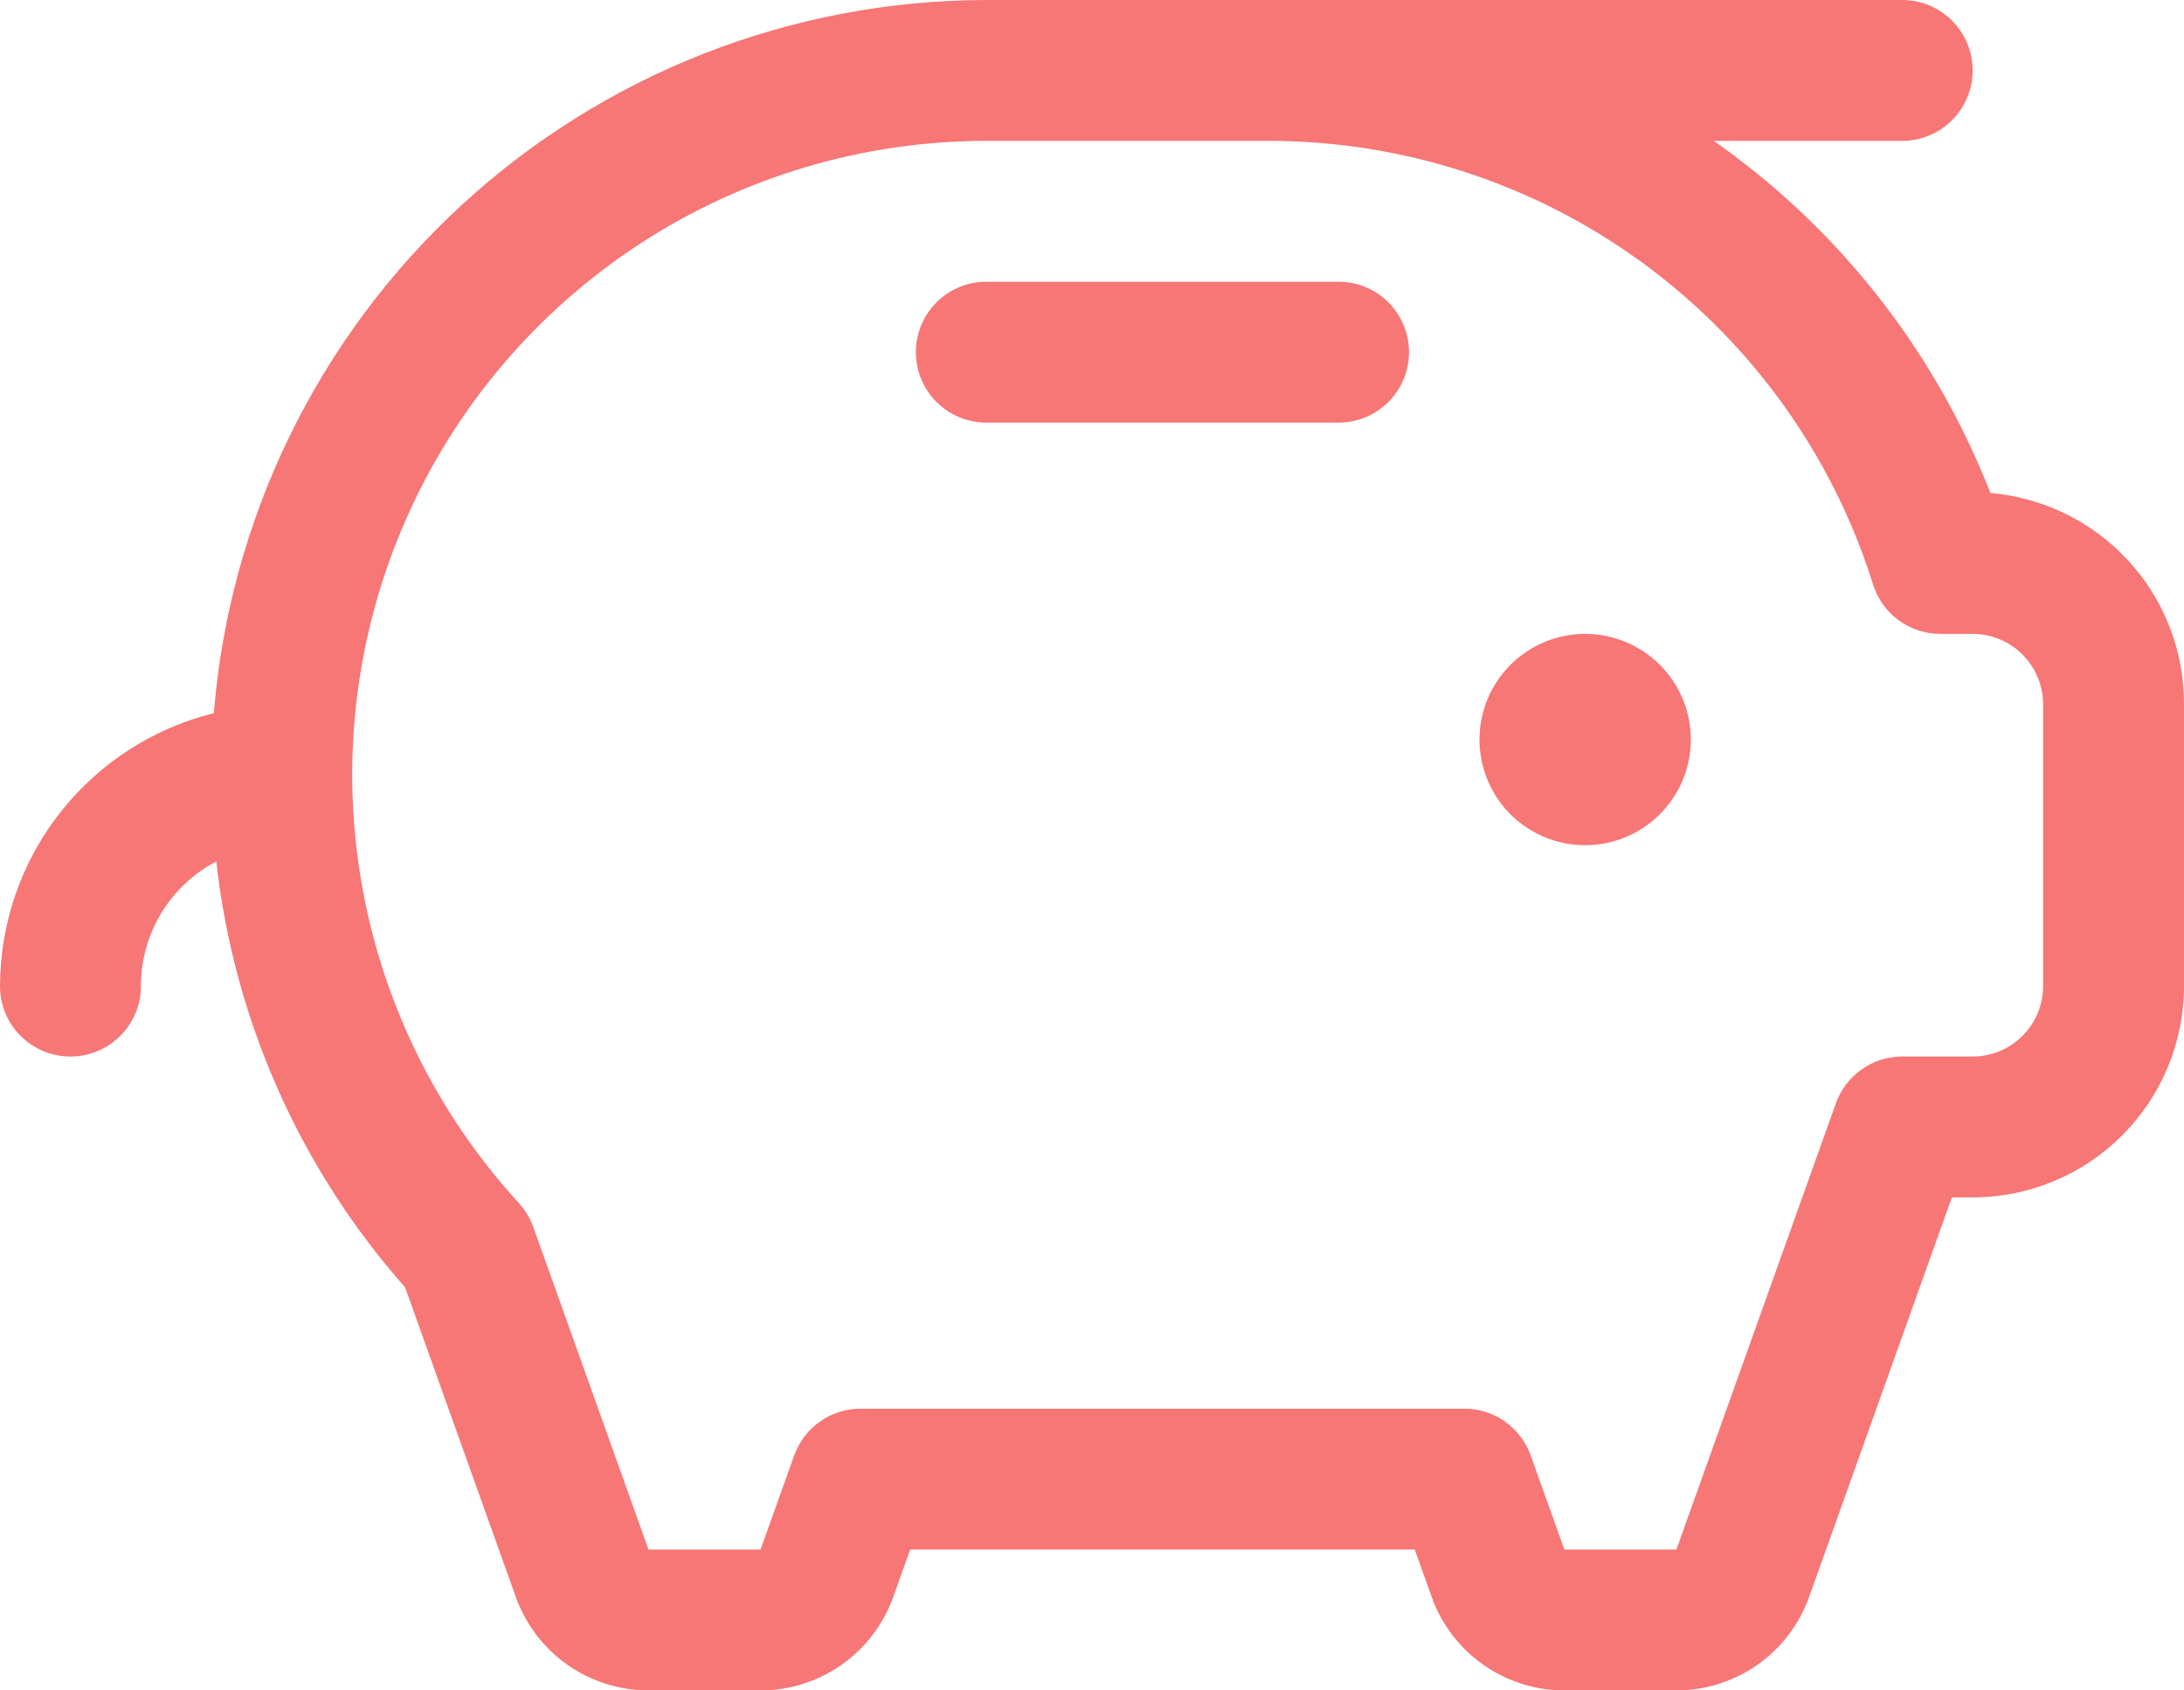 <svg width="31" height="24" viewBox="0 0 31 24" fill="none" xmlns="http://www.w3.org/2000/svg">
    <path d="M24 10.5C24 10.797 23.912 11.087 23.747 11.333C23.582 11.58 23.348 11.772 23.074 11.886C22.8 11.999 22.498 12.029 22.207 11.971C21.916 11.913 21.649 11.77 21.439 11.561C21.23 11.351 21.087 11.084 21.029 10.793C20.971 10.502 21.001 10.2 21.114 9.926C21.228 9.652 21.42 9.418 21.667 9.253C21.913 9.088 22.203 9 22.5 9C22.898 9 23.279 9.158 23.561 9.439C23.842 9.721 24 10.102 24 10.5ZM19 4H14C13.735 4 13.48 4.105 13.293 4.293C13.105 4.48 13 4.735 13 5C13 5.265 13.105 5.52 13.293 5.707C13.48 5.895 13.735 6 14 6H19C19.265 6 19.52 5.895 19.707 5.707C19.895 5.52 20 5.265 20 5C20 4.735 19.895 4.48 19.707 4.293C19.52 4.105 19.265 4 19 4ZM31 10V14C31 14.796 30.684 15.559 30.121 16.121C29.559 16.684 28.796 17 28 17H27.705L25.679 22.672C25.54 23.061 25.285 23.397 24.947 23.635C24.61 23.872 24.208 24 23.795 24H22.205C21.792 24 21.39 23.872 21.053 23.635C20.715 23.397 20.46 23.061 20.321 22.672L20.081 22H12.919L12.679 22.672C12.54 23.061 12.284 23.397 11.947 23.635C11.61 23.872 11.208 24 10.795 24H9.205C8.792 24 8.39 23.872 8.053 23.635C7.715 23.397 7.46 23.061 7.321 22.672L5.75 18.277C4.255 16.586 3.319 14.474 3.07 12.23C2.747 12.399 2.477 12.654 2.288 12.966C2.1 13.278 2 13.636 2 14C2 14.265 1.895 14.52 1.707 14.707C1.52 14.895 1.265 15 1 15C0.735 15 0.48 14.895 0.293 14.707C0.105 14.52 0 14.265 0 14C0.002 13.108 0.301 12.242 0.851 11.54C1.401 10.838 2.17 10.34 3.035 10.125C3.258 7.369 4.51 4.798 6.541 2.922C8.573 1.047 11.235 0.004 14 0H27C27.265 0 27.52 0.105 27.707 0.293C27.895 0.48 28 0.735 28 1C28 1.265 27.895 1.52 27.707 1.707C27.52 1.895 27.265 2 27 2H24.326C25.986 3.164 27.291 4.765 28.098 6.625C28.151 6.75 28.204 6.875 28.254 7C29.005 7.064 29.704 7.408 30.213 7.964C30.722 8.519 31.003 9.246 31 10ZM29 10C29 9.735 28.895 9.48 28.707 9.293C28.52 9.105 28.265 9 28 9H27.543C27.329 9 27.122 8.932 26.95 8.807C26.779 8.681 26.651 8.503 26.587 8.3C26.015 6.472 24.872 4.874 23.328 3.741C21.783 2.608 19.916 1.998 18 2H14C12.253 2 10.544 2.508 9.082 3.462C7.619 4.417 6.465 5.776 5.762 7.375C5.058 8.974 4.835 10.742 5.12 12.466C5.404 14.189 6.184 15.792 7.364 17.08C7.454 17.178 7.524 17.293 7.569 17.419L9.205 22H10.795L11.273 20.664C11.342 20.47 11.47 20.302 11.638 20.183C11.806 20.064 12.008 20 12.214 20H20.786C20.992 20 21.194 20.064 21.362 20.183C21.53 20.302 21.658 20.47 21.727 20.664L22.205 22H23.795L26.059 15.664C26.128 15.47 26.256 15.302 26.424 15.183C26.593 15.064 26.794 15 27 15H28C28.265 15 28.52 14.895 28.707 14.707C28.895 14.52 29 14.265 29 14V10Z" fill="#F77676"/>
</svg>
